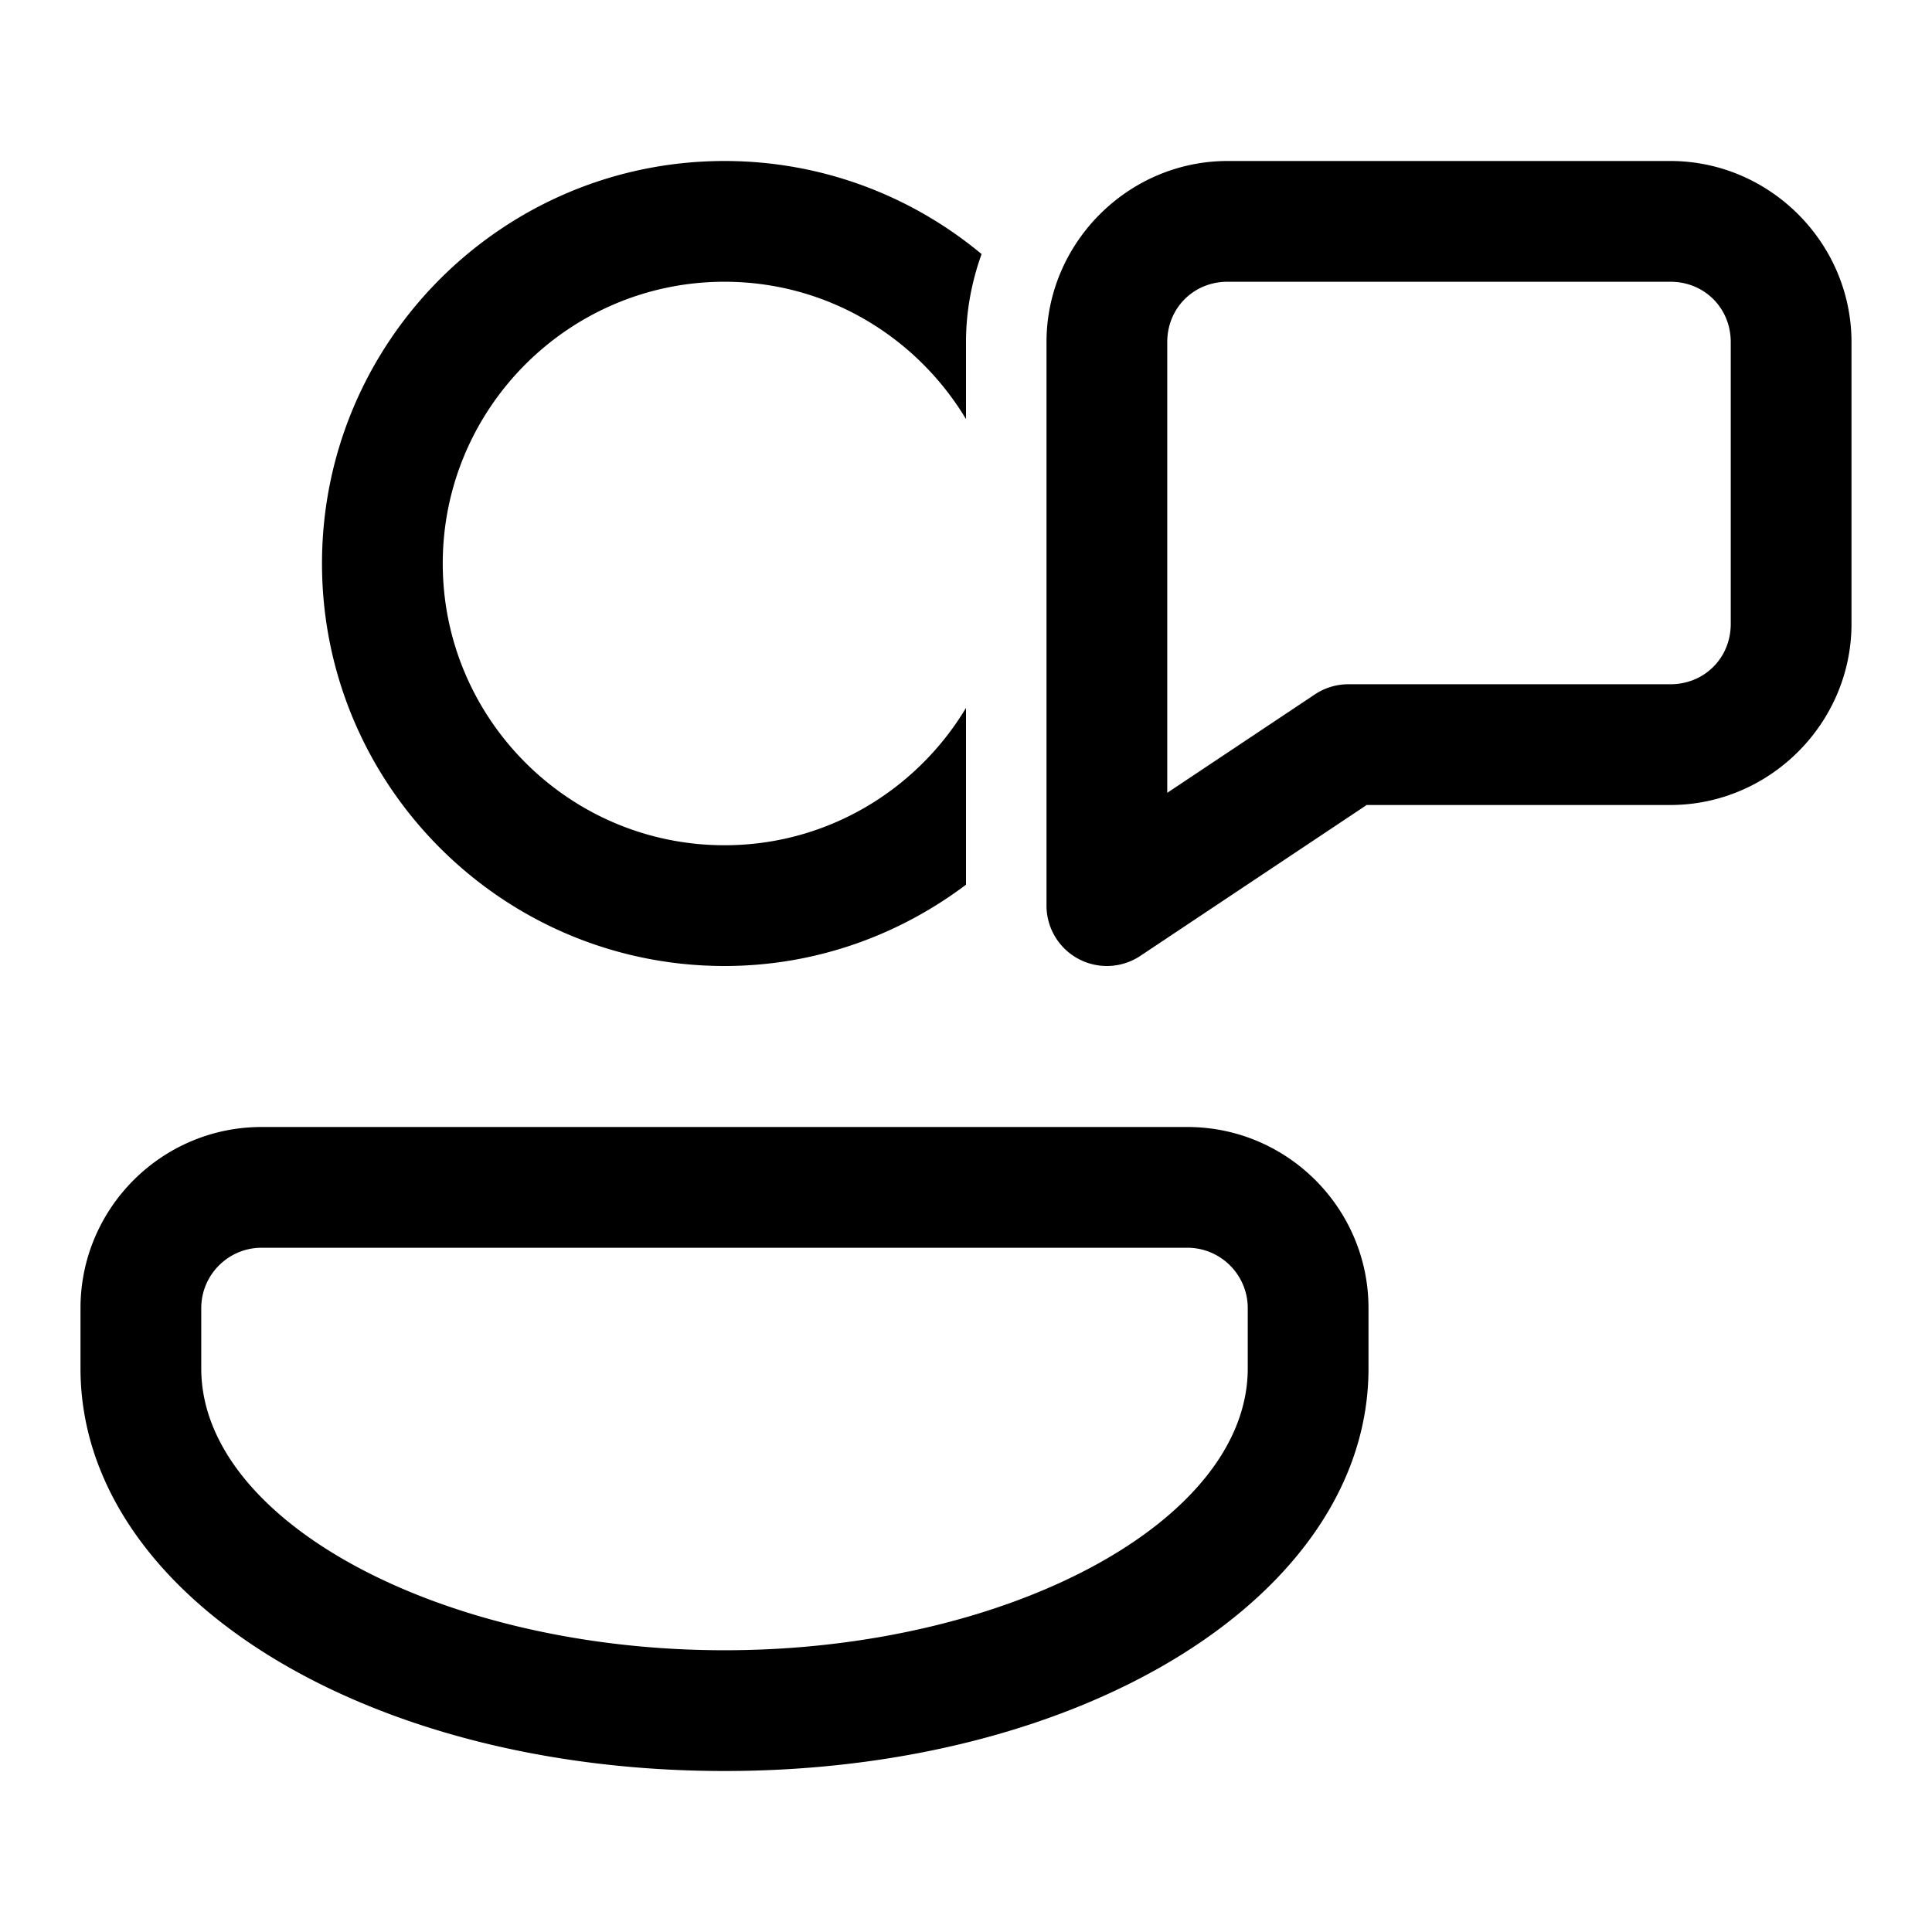 <svg xmlns="http://www.w3.org/2000/svg"  viewBox="0 0 48 48" width="48px" height="48px"><path d="M 18 4 C 12.486 4 8 8.486 8 14 C 8 19.514 12.486 24 18 24 C 20.252 24 22.326 23.241 24 21.98 L 24 17.588 C 22.775 19.628 20.548 21 18 21 C 14.141 21 11 17.859 11 14 C 11 10.141 14.141 7 18 7 C 20.548 7 22.775 8.372 24 10.412 L 24 8.5 C 24 7.732 24.141 6.997 24.387 6.312 C 22.653 4.87 20.427 4 18 4 z M 30.5 4 C 28.032 4 26 6.032 26 8.5 L 26 22.5 A 1.5 1.5 0 0 0 28.332 23.748 L 33.955 20 L 41.5 20 C 43.968 20 46 17.968 46 15.5 L 46 8.5 C 46 6.032 43.968 4 41.5 4 L 30.5 4 z M 30.5 7 L 41.5 7 C 42.346 7 43 7.654 43 8.5 L 43 15.5 C 43 16.346 42.346 17 41.5 17 L 33.5 17 A 1.5 1.5 0 0 0 32.668 17.252 L 29 19.697 L 29 8.5 C 29 7.654 29.654 7 30.5 7 z M 6.5 28 C 4.019 28 2 30.019 2 32.5 L 2 34 C 2 39.607 9.028 44 18 44 C 26.972 44 34 39.607 34 34 L 34 32.5 C 34 30.019 31.981 28 29.5 28 L 6.5 28 z M 6.5 31 L 29.5 31 C 30.327 31 31 31.673 31 32.5 L 31 34 C 31 37.794 25.047 41 18 41 C 10.953 41 5 37.794 5 34 L 5 32.5 C 5 31.673 5.673 31 6.5 31 z"/></svg>